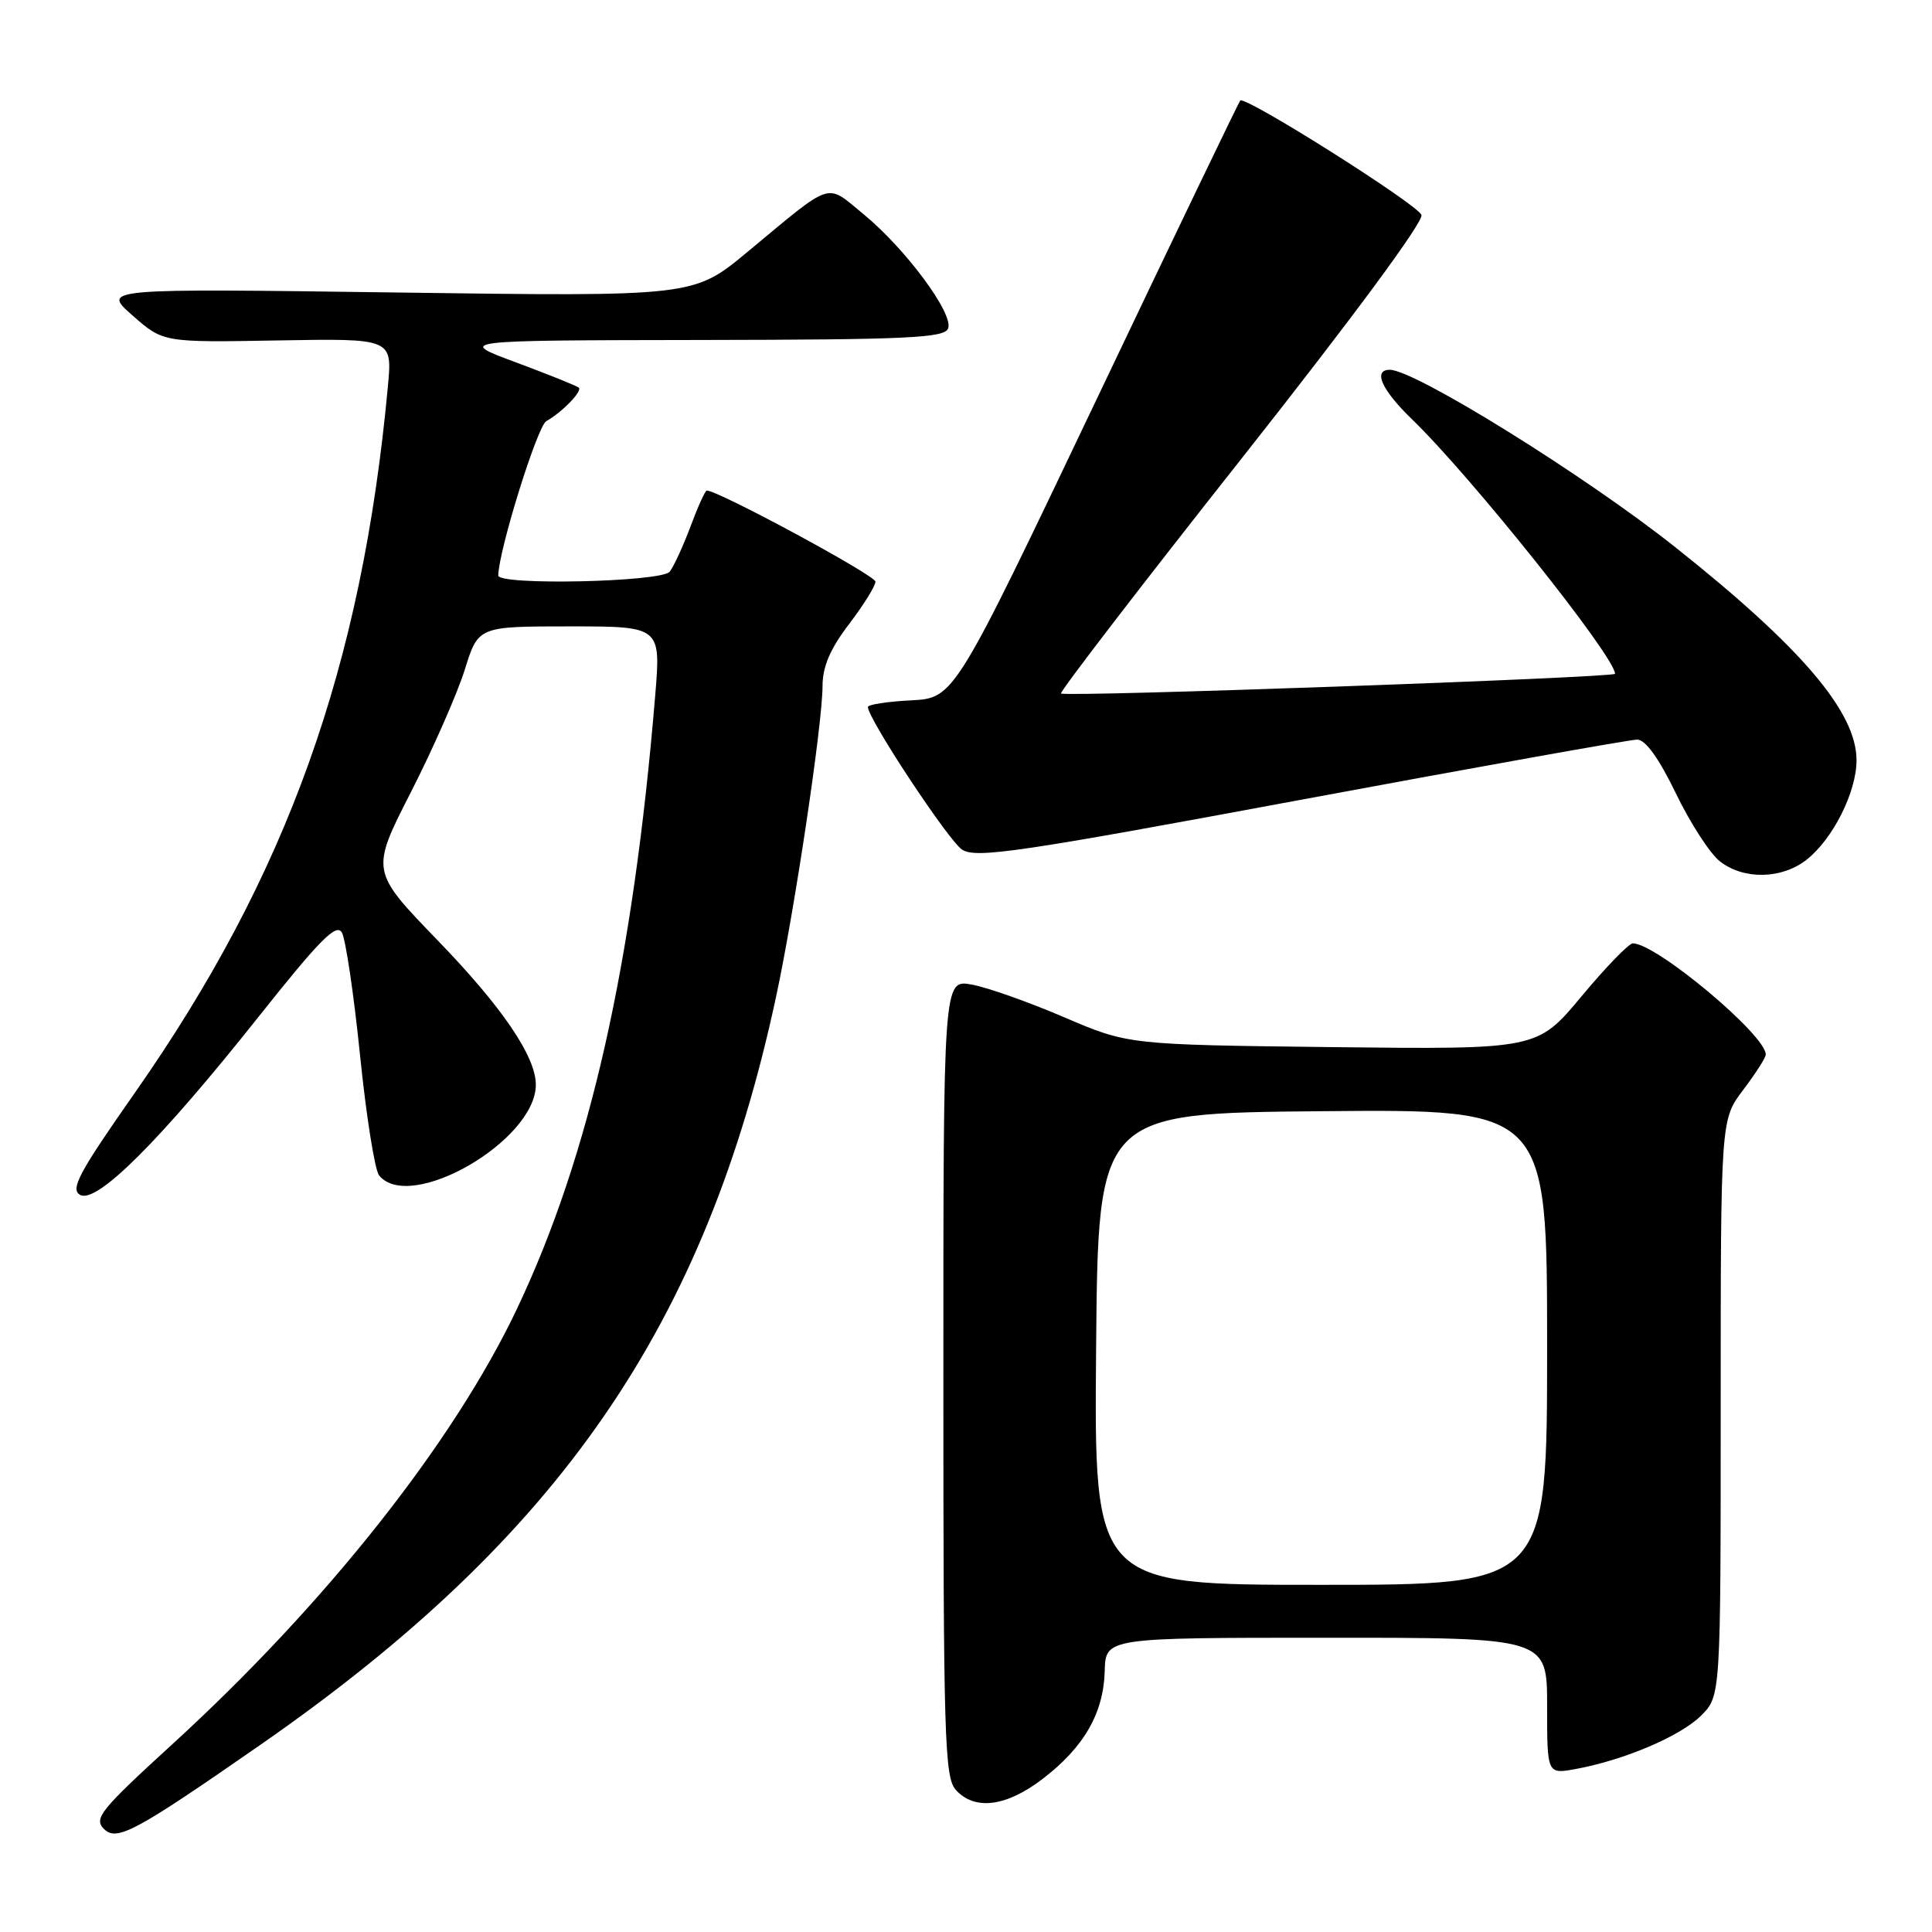 <?xml version="1.0" encoding="UTF-8" standalone="no"?>
<!DOCTYPE svg PUBLIC "-//W3C//DTD SVG 1.1//EN" "http://www.w3.org/Graphics/SVG/1.1/DTD/svg11.dtd" >
<svg xmlns="http://www.w3.org/2000/svg" xmlns:xlink="http://www.w3.org/1999/xlink" version="1.1" viewBox="0 0 256 256">
 <g >
 <path fill="currentColor"
d=" M 34.50 231.20 C 74.18 203.64 93.51 175.58 102.85 132.00 C 105.30 120.57 108.99 95.91 108.99 90.89 C 109.00 88.32 110.00 85.98 112.50 82.70 C 114.42 80.18 116.00 77.65 116.00 77.07 C 116.00 76.24 95.19 65.00 93.65 65.00 C 93.44 65.00 92.47 67.14 91.50 69.75 C 90.52 72.36 89.28 75.06 88.74 75.75 C 87.66 77.13 65.98 77.60 66.02 76.25 C 66.11 72.80 71.20 56.47 72.39 55.80 C 74.47 54.64 77.18 51.85 76.70 51.37 C 76.48 51.15 72.75 49.65 68.40 48.03 C 60.50 45.10 60.50 45.10 92.78 45.05 C 120.33 45.01 125.15 44.78 125.63 43.52 C 126.38 41.57 119.99 32.95 114.41 28.37 C 109.35 24.23 110.55 23.83 99.02 33.40 C 91.91 39.30 91.91 39.30 52.70 38.76 C 13.50 38.22 13.50 38.22 17.56 41.80 C 21.63 45.38 21.63 45.38 36.81 45.11 C 51.99 44.84 51.99 44.84 51.40 51.17 C 47.97 88.28 38.07 115.95 17.87 144.80 C 10.43 155.42 9.28 157.58 10.62 158.33 C 12.81 159.55 21.23 151.14 34.26 134.73 C 42.42 124.46 44.58 122.28 45.31 123.58 C 45.80 124.47 46.89 131.79 47.71 139.85 C 48.53 147.91 49.67 155.06 50.23 155.75 C 54.33 160.78 71.00 151.14 71.00 143.73 C 71.00 139.99 66.54 133.43 57.96 124.57 C 49.11 115.41 49.11 115.41 54.45 104.96 C 57.38 99.21 60.59 91.91 61.58 88.75 C 63.37 83.00 63.37 83.00 75.47 83.00 C 87.58 83.00 87.58 83.00 86.81 92.25 C 83.87 127.72 78.14 153.12 68.49 173.45 C 60.09 191.15 43.10 212.61 22.80 231.15 C 13.32 239.82 12.39 240.96 13.77 242.34 C 15.47 244.04 17.89 242.74 34.50 231.20 Z  M 138.12 235.74 C 143.61 231.55 146.23 227.02 146.38 221.44 C 146.50 217.01 146.50 217.01 175.75 217.01 C 205.00 217.00 205.00 217.00 205.00 226.05 C 205.00 235.09 205.00 235.09 208.75 234.41 C 215.15 233.25 222.68 230.05 225.40 227.33 C 228.00 224.73 228.00 224.73 228.00 186.54 C 228.00 148.36 228.00 148.36 230.97 144.43 C 232.61 142.27 233.96 140.16 233.97 139.75 C 234.07 137.22 219.48 125.00 216.36 125.00 C 215.83 125.00 212.77 128.16 209.55 132.03 C 203.69 139.06 203.69 139.06 176.59 138.75 C 149.50 138.43 149.50 138.43 141.00 134.79 C 136.32 132.78 130.81 130.83 128.75 130.46 C 125.00 129.78 125.00 129.78 125.00 182.56 C 125.00 230.27 125.16 235.52 126.65 237.17 C 129.15 239.93 133.31 239.41 138.12 235.74 Z  M 239.39 113.91 C 242.87 111.17 246.00 104.94 246.00 100.74 C 246.00 94.36 238.75 85.83 222.00 72.52 C 210.07 63.04 187.48 49.00 184.16 49.00 C 181.88 49.00 183.07 51.66 187.09 55.55 C 194.93 63.12 214.00 87.02 214.00 89.28 C 214.00 89.79 141.05 92.39 140.59 91.89 C 140.39 91.68 151.17 77.64 164.56 60.70 C 179.22 42.14 188.68 29.33 188.35 28.48 C 187.81 27.06 165.00 12.66 164.34 13.32 C 164.15 13.52 155.54 31.41 145.22 53.09 C 126.44 92.50 126.44 92.50 120.72 92.80 C 117.57 92.96 115.00 93.36 115.00 93.68 C 115.00 95.23 125.67 111.39 127.48 112.58 C 129.30 113.77 134.92 112.95 172.40 105.97 C 195.96 101.59 216.00 98.00 216.93 98.00 C 218.03 98.00 219.81 100.47 222.06 105.12 C 223.95 109.04 226.57 113.09 227.88 114.12 C 231.03 116.60 236.09 116.51 239.39 113.91 Z  M 145.24 178.75 C 145.50 147.50 145.50 147.50 175.25 147.24 C 205.00 146.97 205.00 146.97 205.00 178.49 C 205.00 210.00 205.00 210.00 174.99 210.00 C 144.97 210.00 144.97 210.00 145.24 178.75 Z "/>
</g>
</svg>
